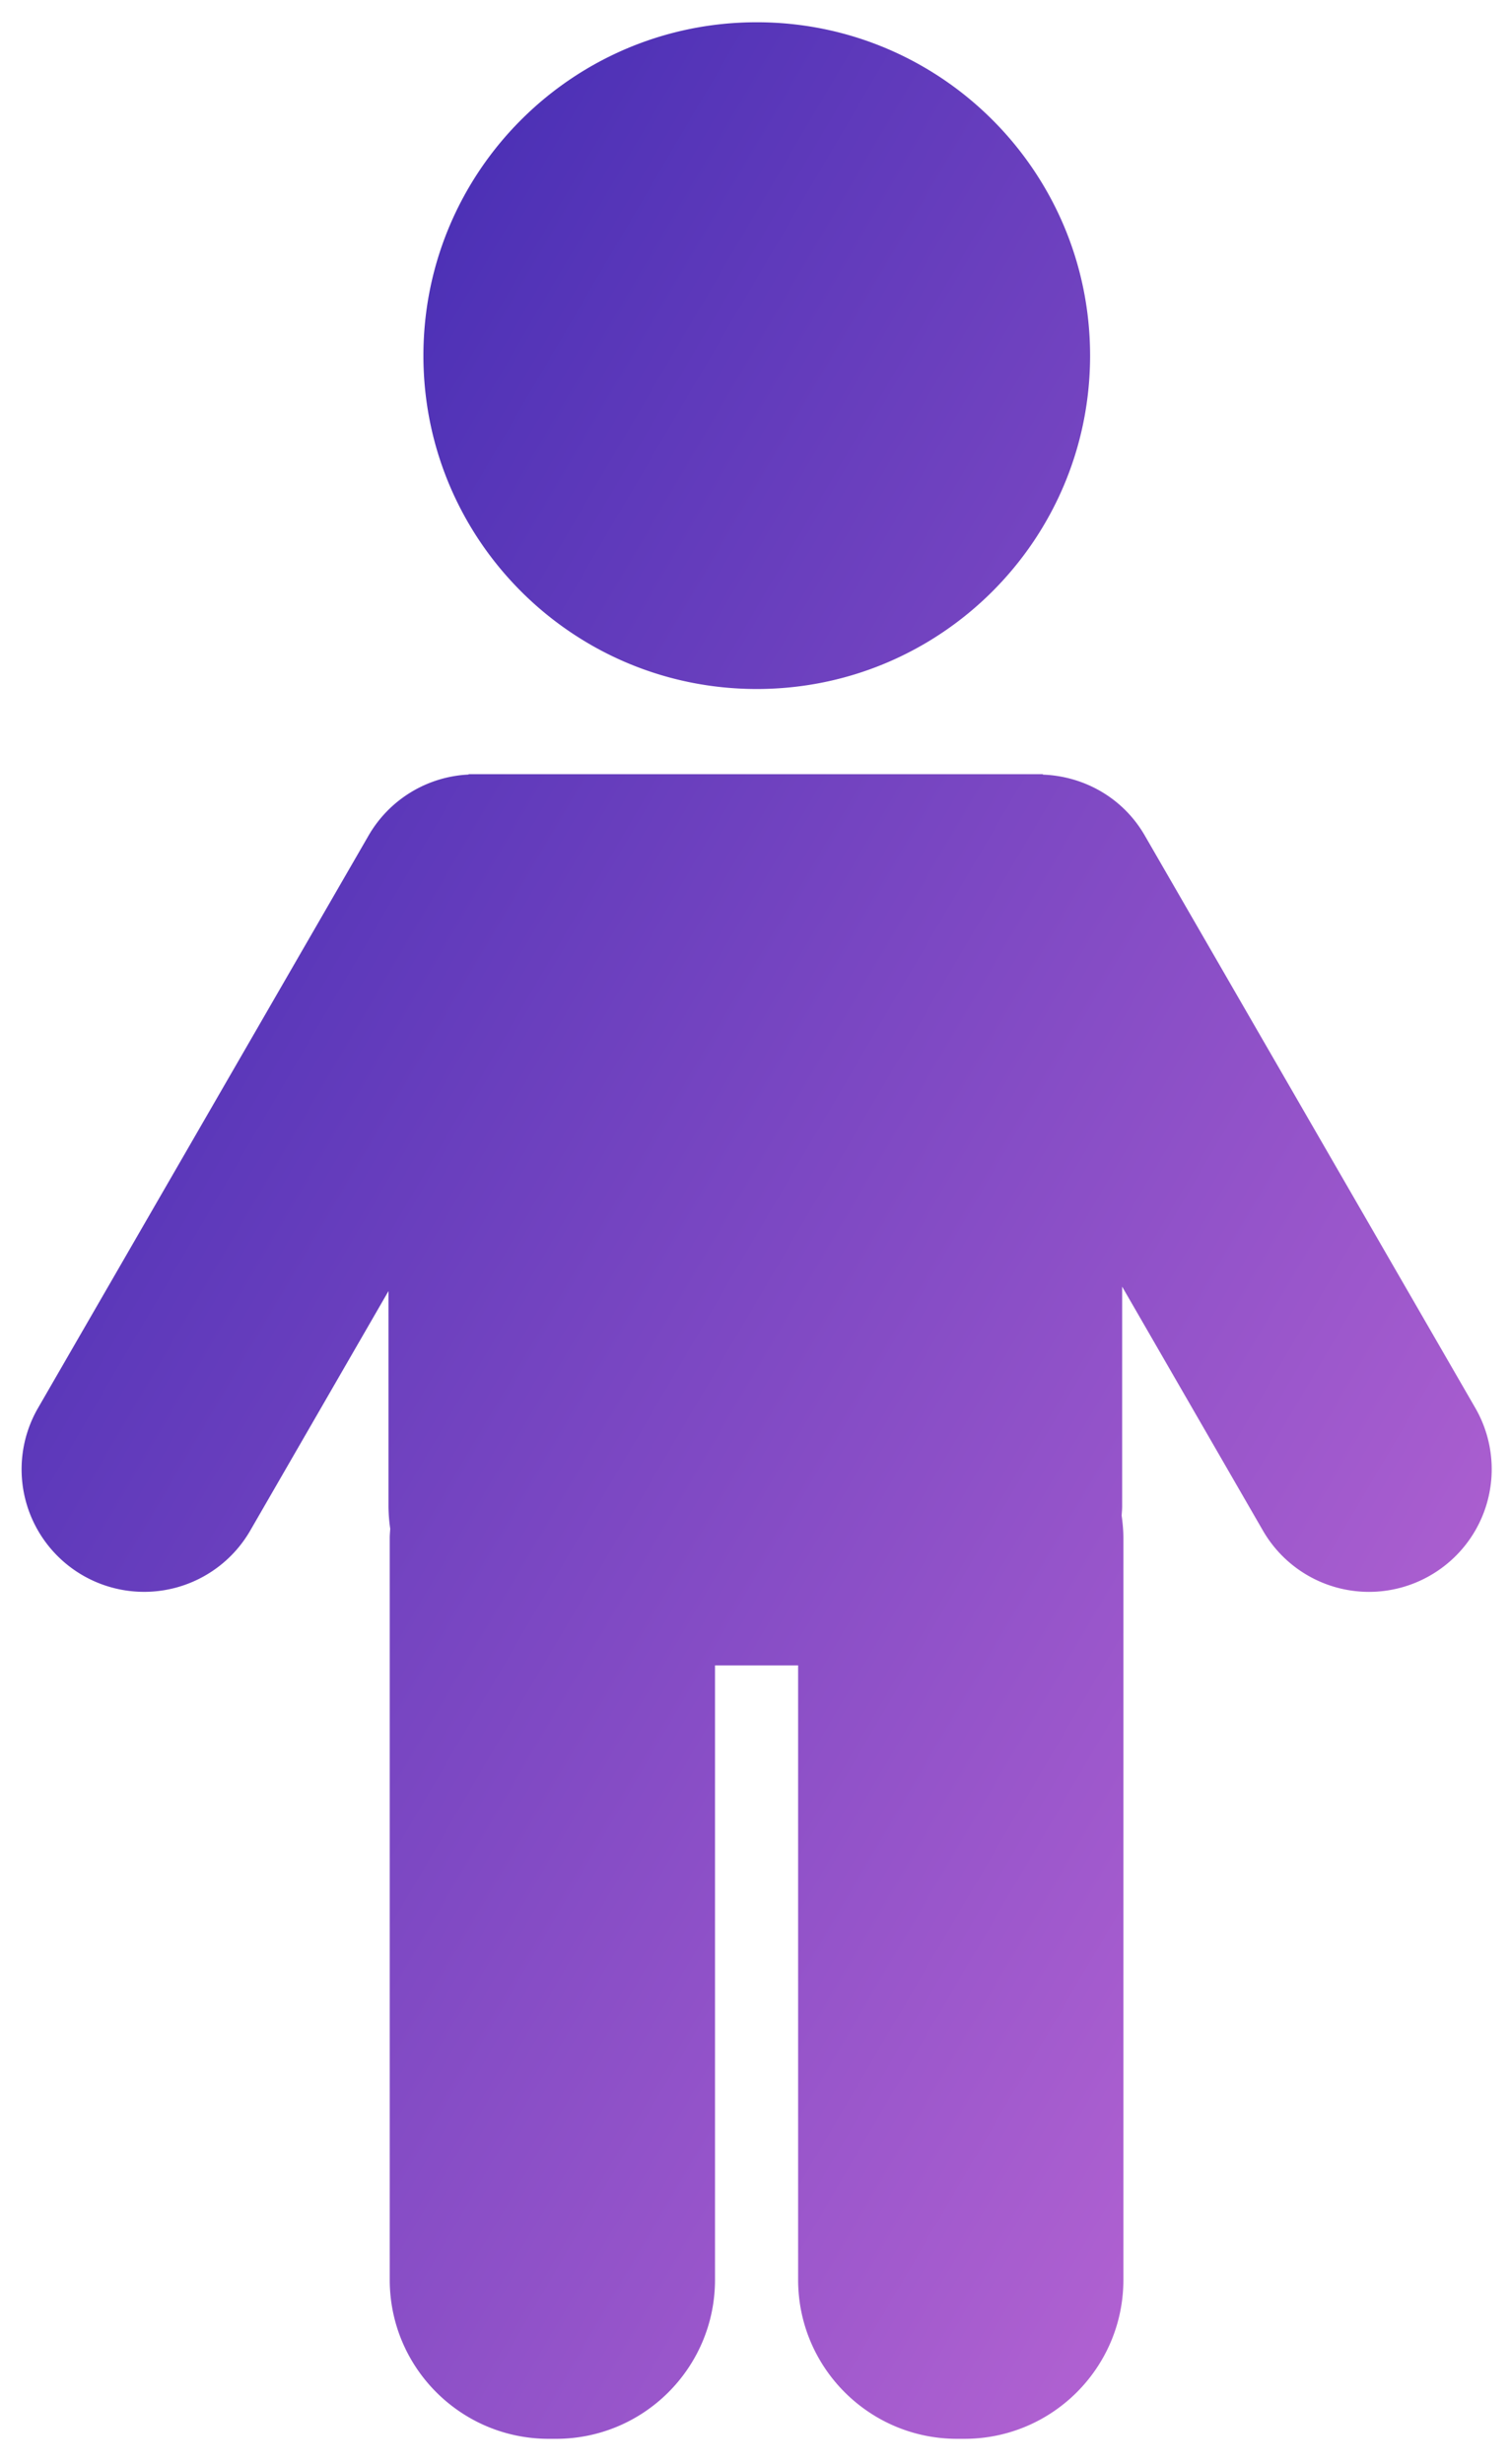 <svg xmlns="http://www.w3.org/2000/svg" width="57" height="93" viewBox="0 0 57 93"><defs><linearGradient id="a" x1="0%" x2="102%" y1="0%" y2="101%"><stop offset="0%" stop-color="#3023AE"/><stop offset="100%" stop-color="#C96DD8"/></linearGradient></defs><path fill="url(#a)" fill-rule="evenodd" d="M55.692 53.145a4.626 4.626 0 0 1-1.701 6.318 4.623 4.623 0 0 1-6.318-1.693l-5.314-9.207v8.293c0 .119-.012.234-.019.348.039.279.066.558.066.847v28c0 3.312-2.687 6-6 6h-.278c-3.312 0-6-2.687-6-6V62.858H26.99v23.193c0 3.312-2.687 6-6 6h-.278c-3.312 0-6-2.687-6-6v-28c0-.119.011-.234.019-.349a6.071 6.071 0 0 1-.066-.846v-8.127L9.446 57.77a4.624 4.624 0 1 1-8.011-4.625l12.478-21.608a4.615 4.615 0 0 1 3.771-2.302l.008-.014h21.671l.008.017c1.538.057 3.016.864 3.843 2.299l12.478 21.608zM28.566 26.006c-6.95 0-12.583-5.634-12.583-12.583C15.983 6.473 21.617.84 28.566.84c6.95 0 12.583 5.634 12.583 12.583 0 6.95-5.634 12.583-12.583 12.583z"/></svg>